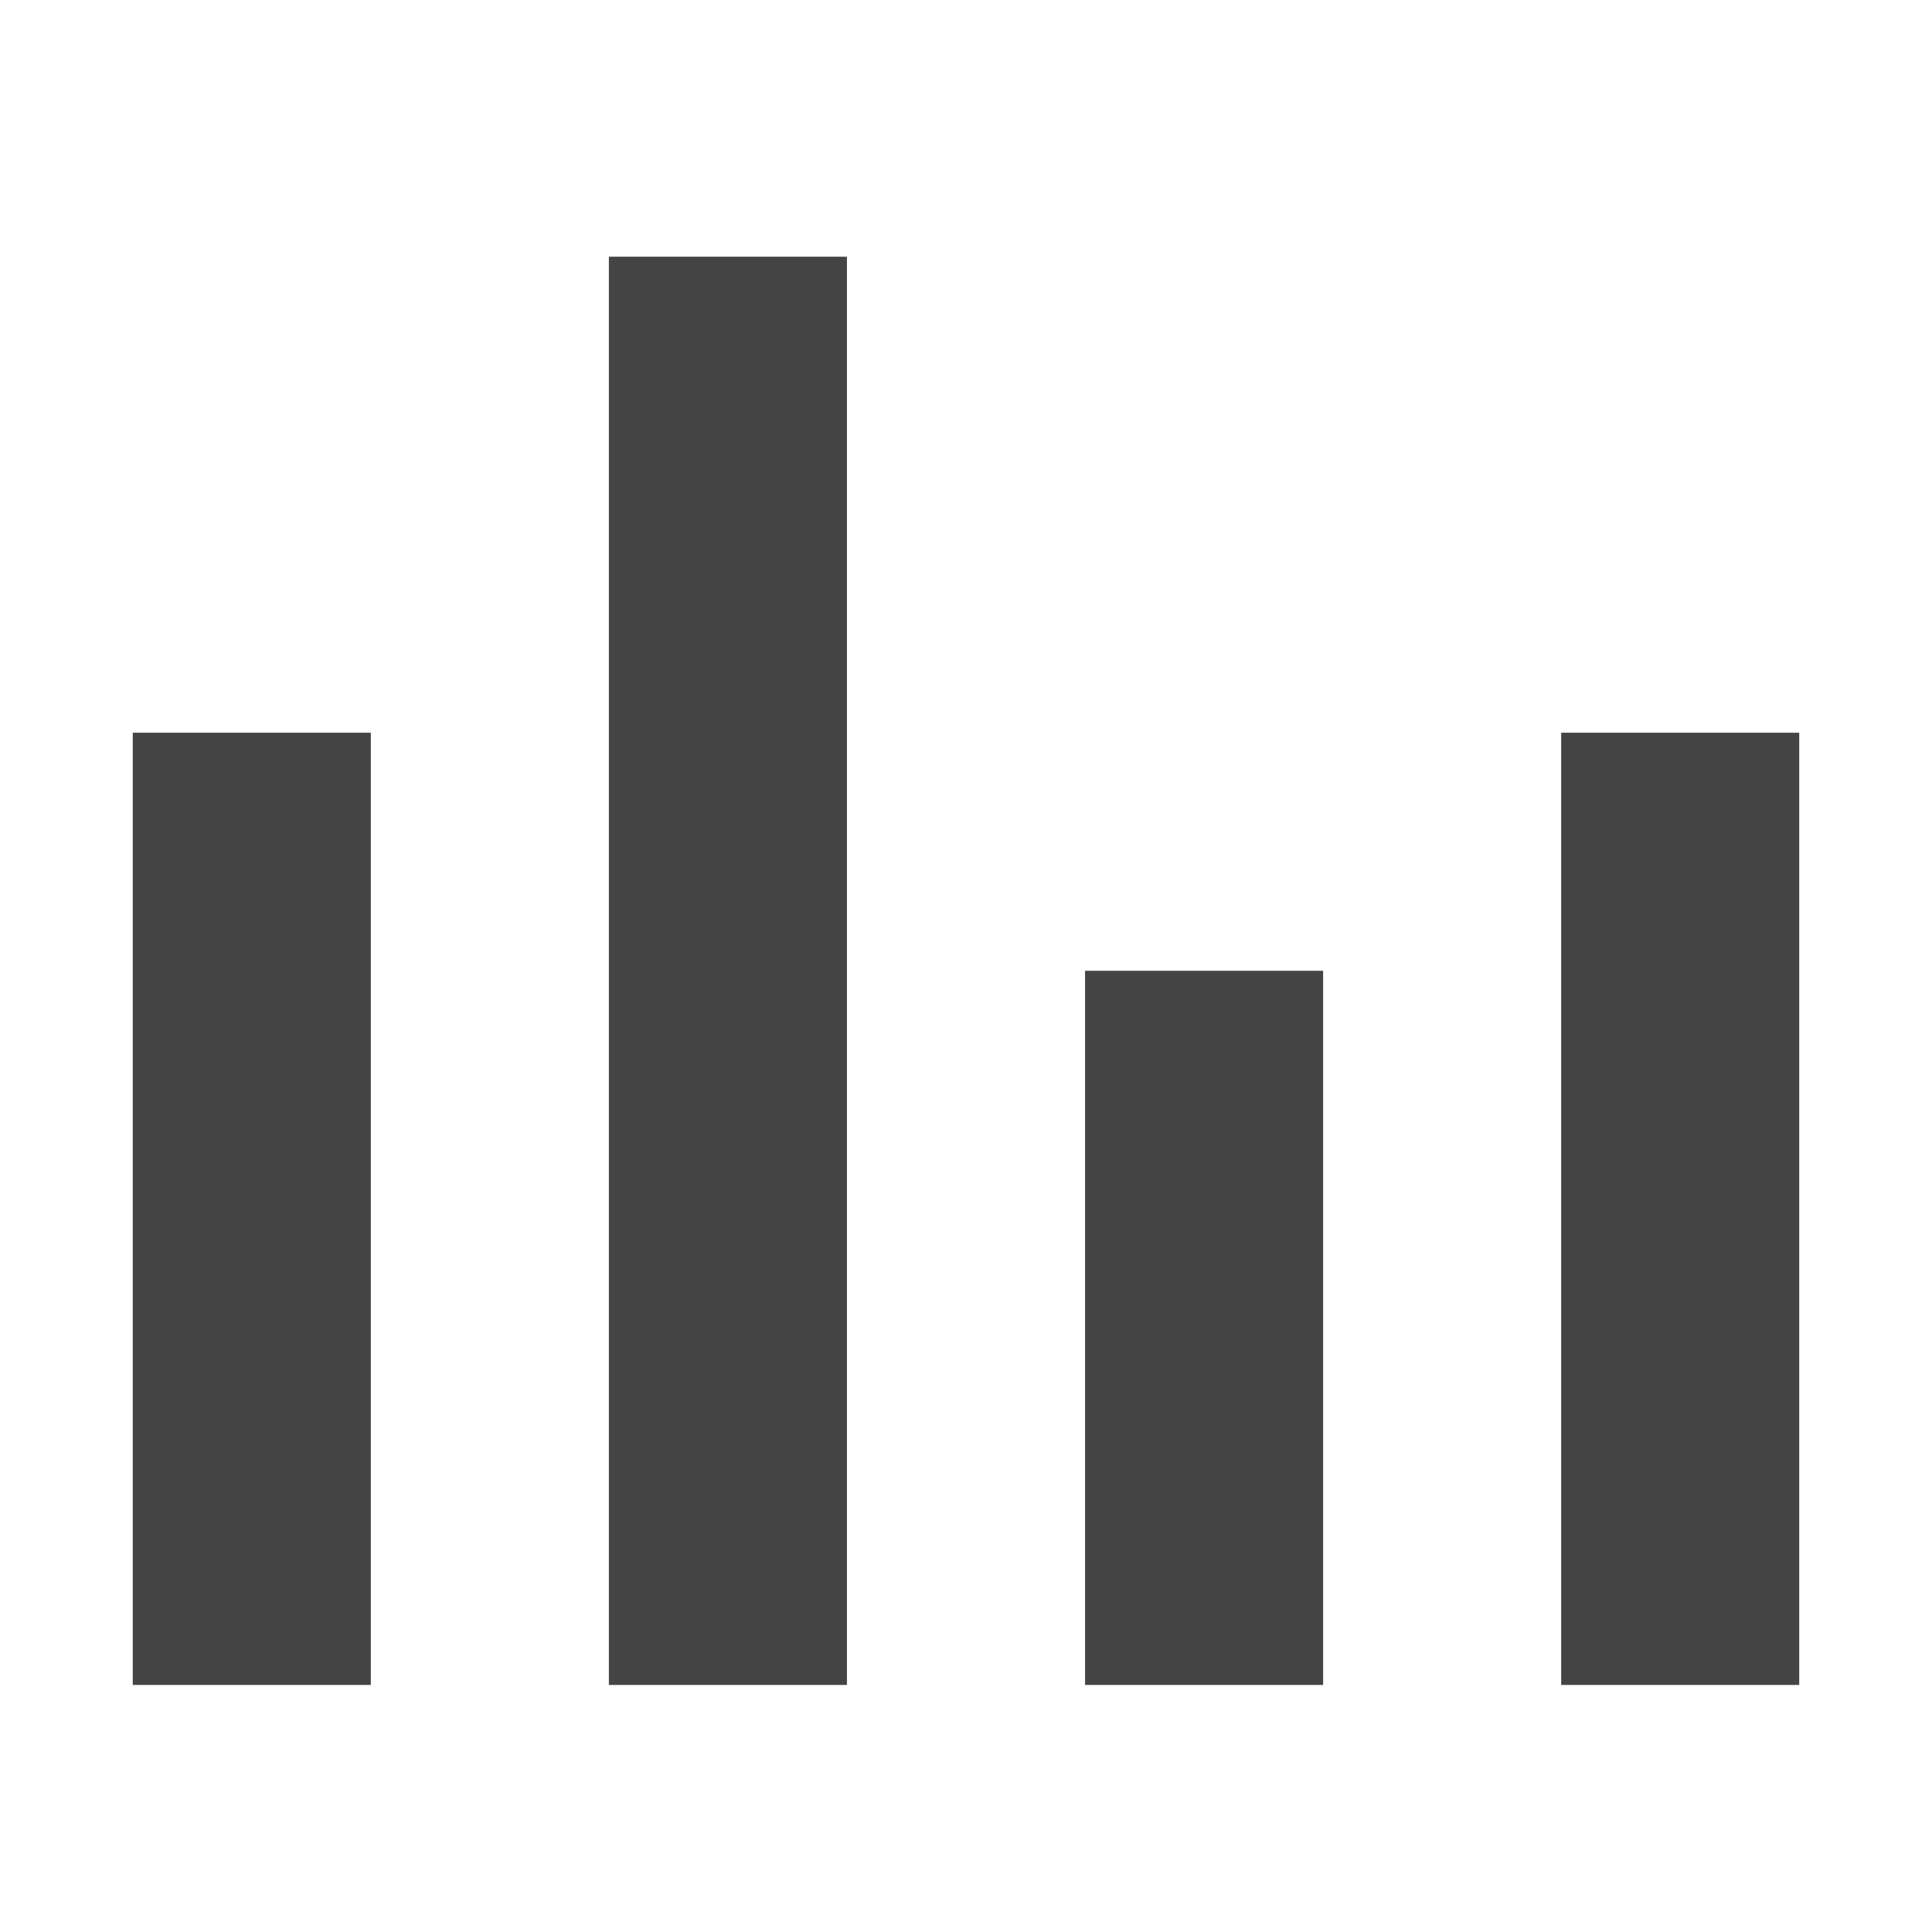 <?xml version="1.0" encoding="utf-8"?>
<!-- Generated by IcoMoon.io -->
<!DOCTYPE svg PUBLIC "-//W3C//DTD SVG 1.1//EN" "http://www.w3.org/Graphics/SVG/1.1/DTD/svg11.dtd">
<svg version="1.1" xmlns="http://www.w3.org/2000/svg" xmlns:xlink="http://www.w3.org/1999/xlink" width="32" height="32" viewBox="0 0 32 32">
<path fill="#444444" d="M2.199 27.908h3.943v-15.772h-3.943v15.772zM10.085 27.908h3.943v-23.656h-3.943v23.656zM17.972 27.908h3.943v-11.829h-3.943v11.829zM25.858 12.136v15.772h3.943v-15.772h-3.943z"></path>
</svg>
